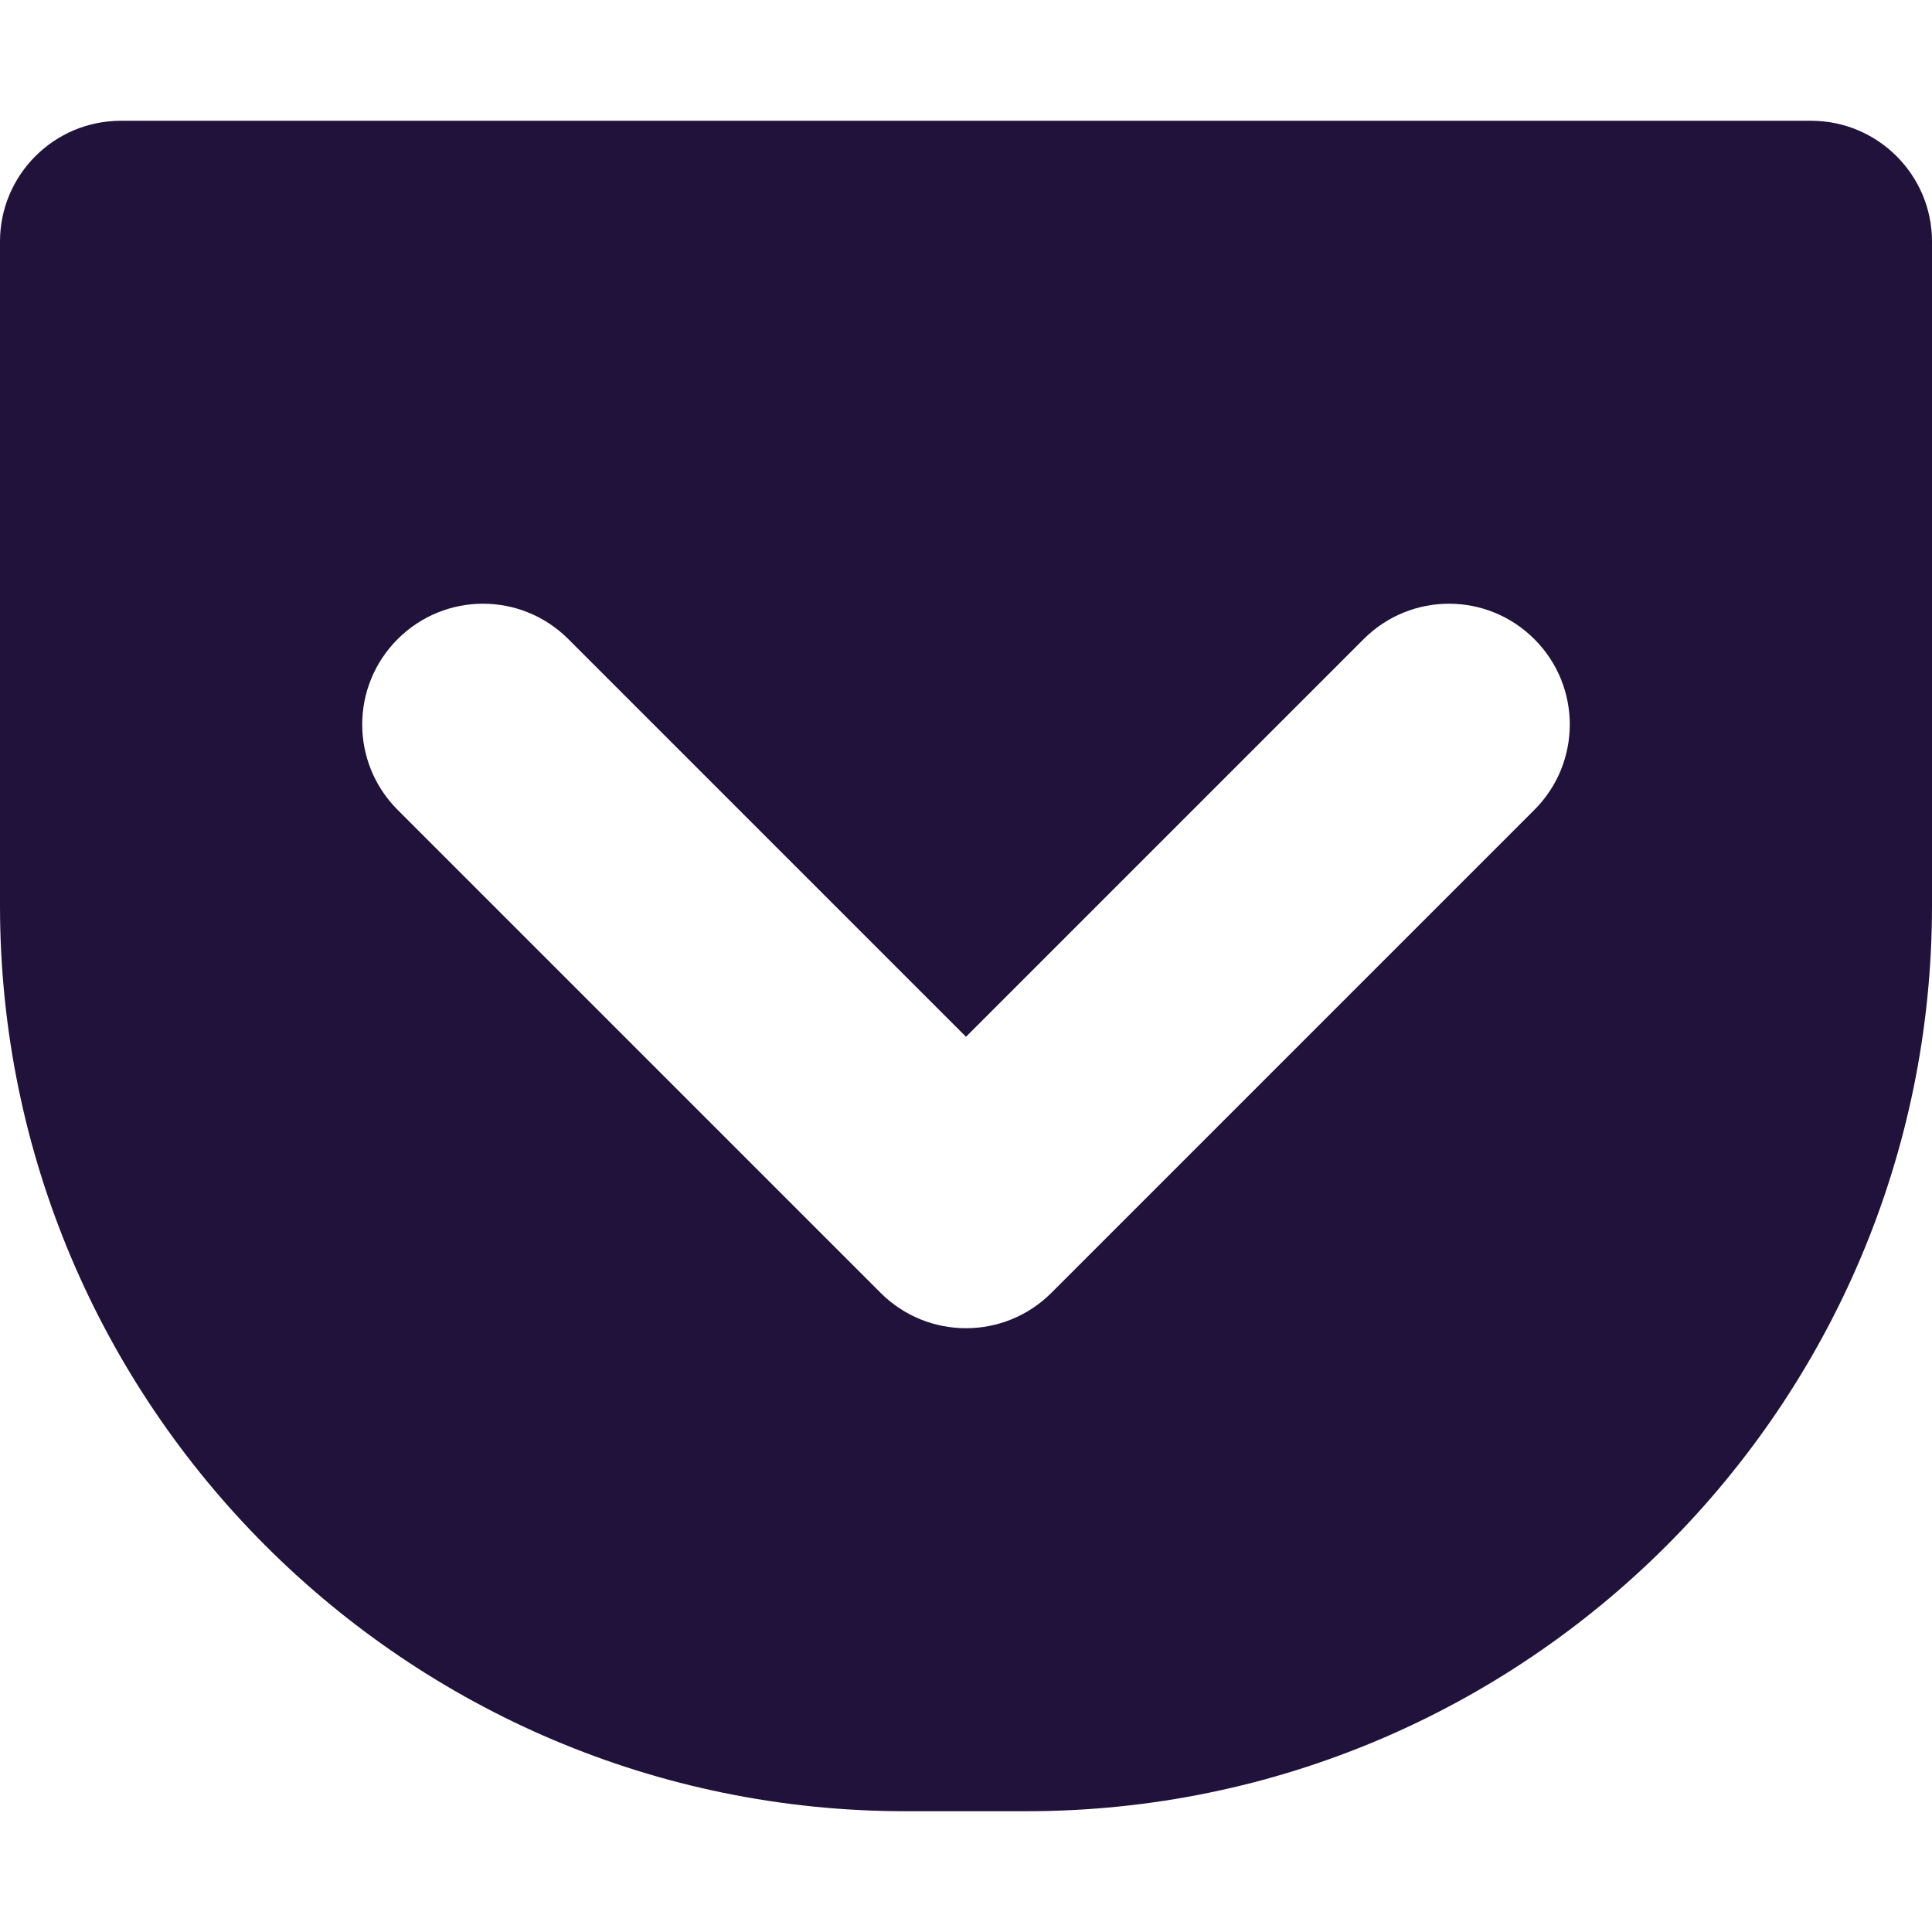 <svg width="27" height="27" viewBox="0 0 27 27" fill="none" xmlns="http://www.w3.org/2000/svg">
<path d="M1.688 1.688H25.312C26.242 1.688 27 2.445 27 3.375V12.656C27 19.636 21.323 25.312 14.344 25.312H12.656C5.677 25.312 0 19.636 0 12.656V3.375C0 2.445 0.756 1.688 1.688 1.688ZM5.557 11.318L12.307 18.068C12.636 18.397 13.068 18.562 13.5 18.562C13.932 18.562 14.364 18.397 14.693 18.068L21.443 11.318C22.103 10.658 22.103 9.592 21.443 8.932C20.783 8.272 19.717 8.272 19.057 8.932L13.5 14.489L7.943 8.932C7.283 8.272 6.217 8.272 5.557 8.932C4.897 9.592 4.897 10.658 5.557 11.318Z" fill="#20123A"/>
</svg>
